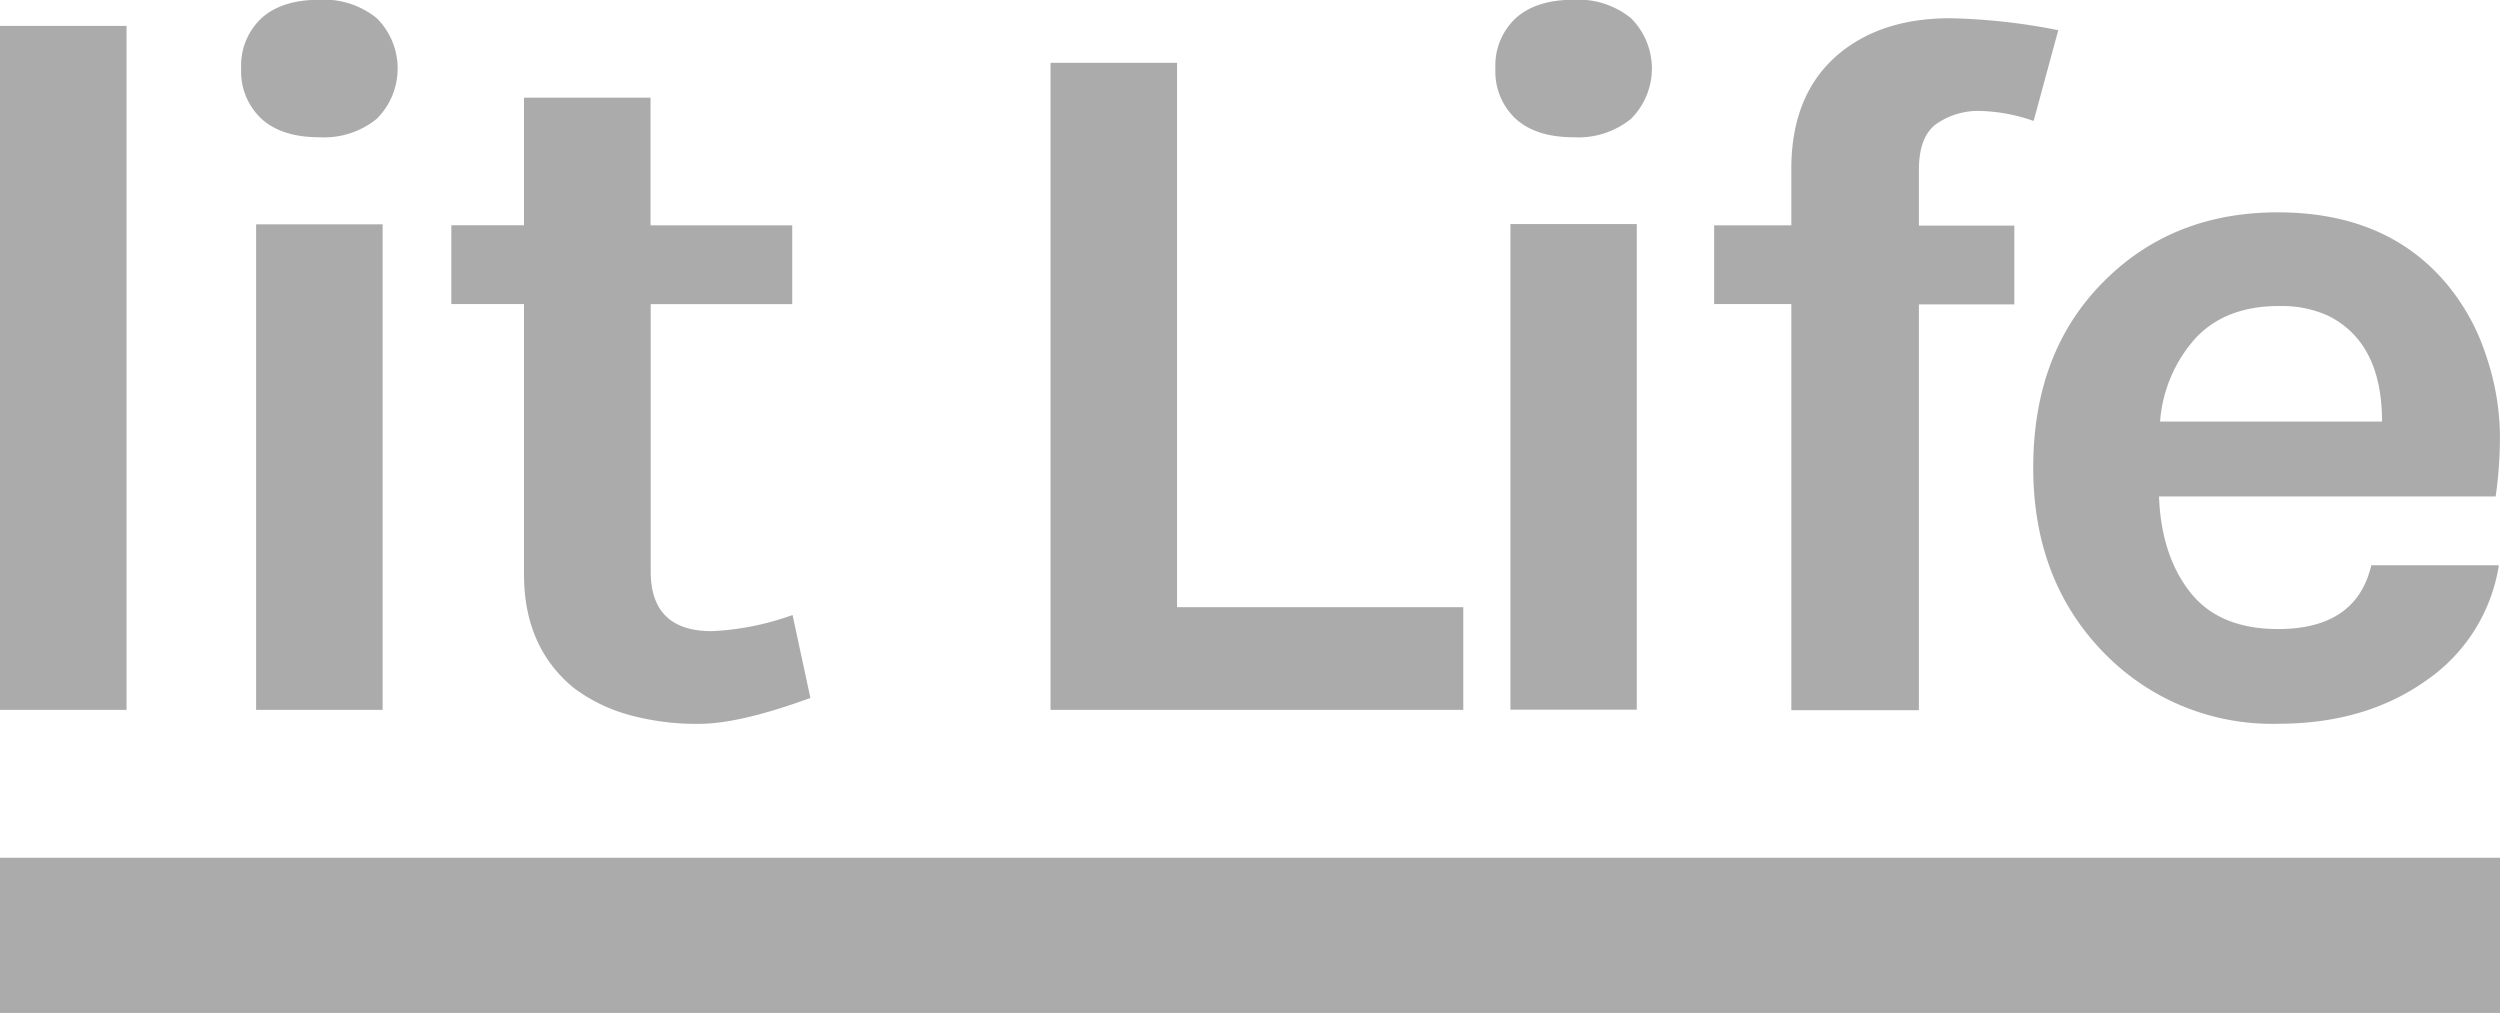 <svg id="Ebene_1" data-name="Ebene 1" xmlns="http://www.w3.org/2000/svg" viewBox="0 0 309.63 125.45"><defs><style>.cls-1,.cls-3{fill:#a3a2a2;}.cls-1,.cls-2{opacity:0.9;}</style></defs><title>lit_Life_font</title><rect class="cls-1" y="106.23" width="309.63" height="19.22"/><g class="cls-2"><path class="cls-3" d="M91.28,322.72h15.67v84.71H91.28Z" transform="translate(-91.28 -319.51)"/><path class="cls-3" d="M121.15,328a8,8,0,0,1,2.52-6.24q2.52-2.28,7.17-2.28a10.37,10.37,0,0,1,7.1,2.28,8.8,8.8,0,0,1,0,12.47,10.36,10.36,0,0,1-7.1,2.28q-4.65,0-7.17-2.28A8,8,0,0,1,121.15,328ZM123,347.29h15.67v60.14H123Z" transform="translate(-91.28 -319.51)"/><path class="cls-3" d="M191.65,405.95q-8.76,3.21-13.81,3.21A31.44,31.44,0,0,1,169,408a20.46,20.46,0,0,1-6.71-3.33q-6.11-5.06-6.11-14V357.17h-9v-9.76h9V331.61h15.67v15.81H189.4v9.76H171.87v33.09q0,7.41,7.57,7.41a34,34,0,0,0,10-2Z" transform="translate(-91.28 -319.51)"/><path class="cls-3" d="M237.06,394.71h35.45v12.72H221.39V327.29h15.67Z" transform="translate(-91.28 -319.51)"/><path class="cls-3" d="M276.49,328a8,8,0,0,1,2.52-6.24q2.52-2.28,7.17-2.28a10.37,10.37,0,0,1,7.1,2.28,8.8,8.8,0,0,1,0,12.47,10.36,10.36,0,0,1-7.1,2.28q-4.65,0-7.17-2.28A8,8,0,0,1,276.49,328Zm1.86,19.26H294v60.14H278.35Z" transform="translate(-91.28 -319.51)"/><path class="cls-3" d="M303.58,347.42h9.56v-7q0-9.26,5.84-14.2,5.31-4.45,13.81-4.45a75.49,75.49,0,0,1,13.41,1.48l-3.05,11.24a21.55,21.55,0,0,0-6.71-1.24,9.07,9.07,0,0,0-5.24,1.54q-2.26,1.55-2.26,5.74v6.92h11.82v9.76H328.94v50.26h-15.8V357.17h-9.56Z" transform="translate(-91.28 -319.51)"/><path class="cls-3" d="M399.24,363.71a31.45,31.45,0,0,1,1.66,9.51,51.62,51.62,0,0,1-.53,7.78H358.68q.27,7.29,3.85,11.85t10.89,4.57q9.69,0,11.55-7.9h15.8a21.29,21.29,0,0,1-8.9,14.2q-7.57,5.43-18.46,5.43A29,29,0,0,1,352,400.51q-8.9-9-8.9-23.09,0-14.45,8.9-23.21,8.49-8.4,21.38-8.4,13.41,0,20.85,8.77A26.75,26.75,0,0,1,399.24,363.71Zm-25.69-6.3q-6.64,0-10.36,4a17.37,17.37,0,0,0-4.38,10.31H386.3q0-9.75-6.64-13.09A13.8,13.8,0,0,0,373.55,357.42Z" transform="translate(-91.28 -319.51)"/></g></svg>